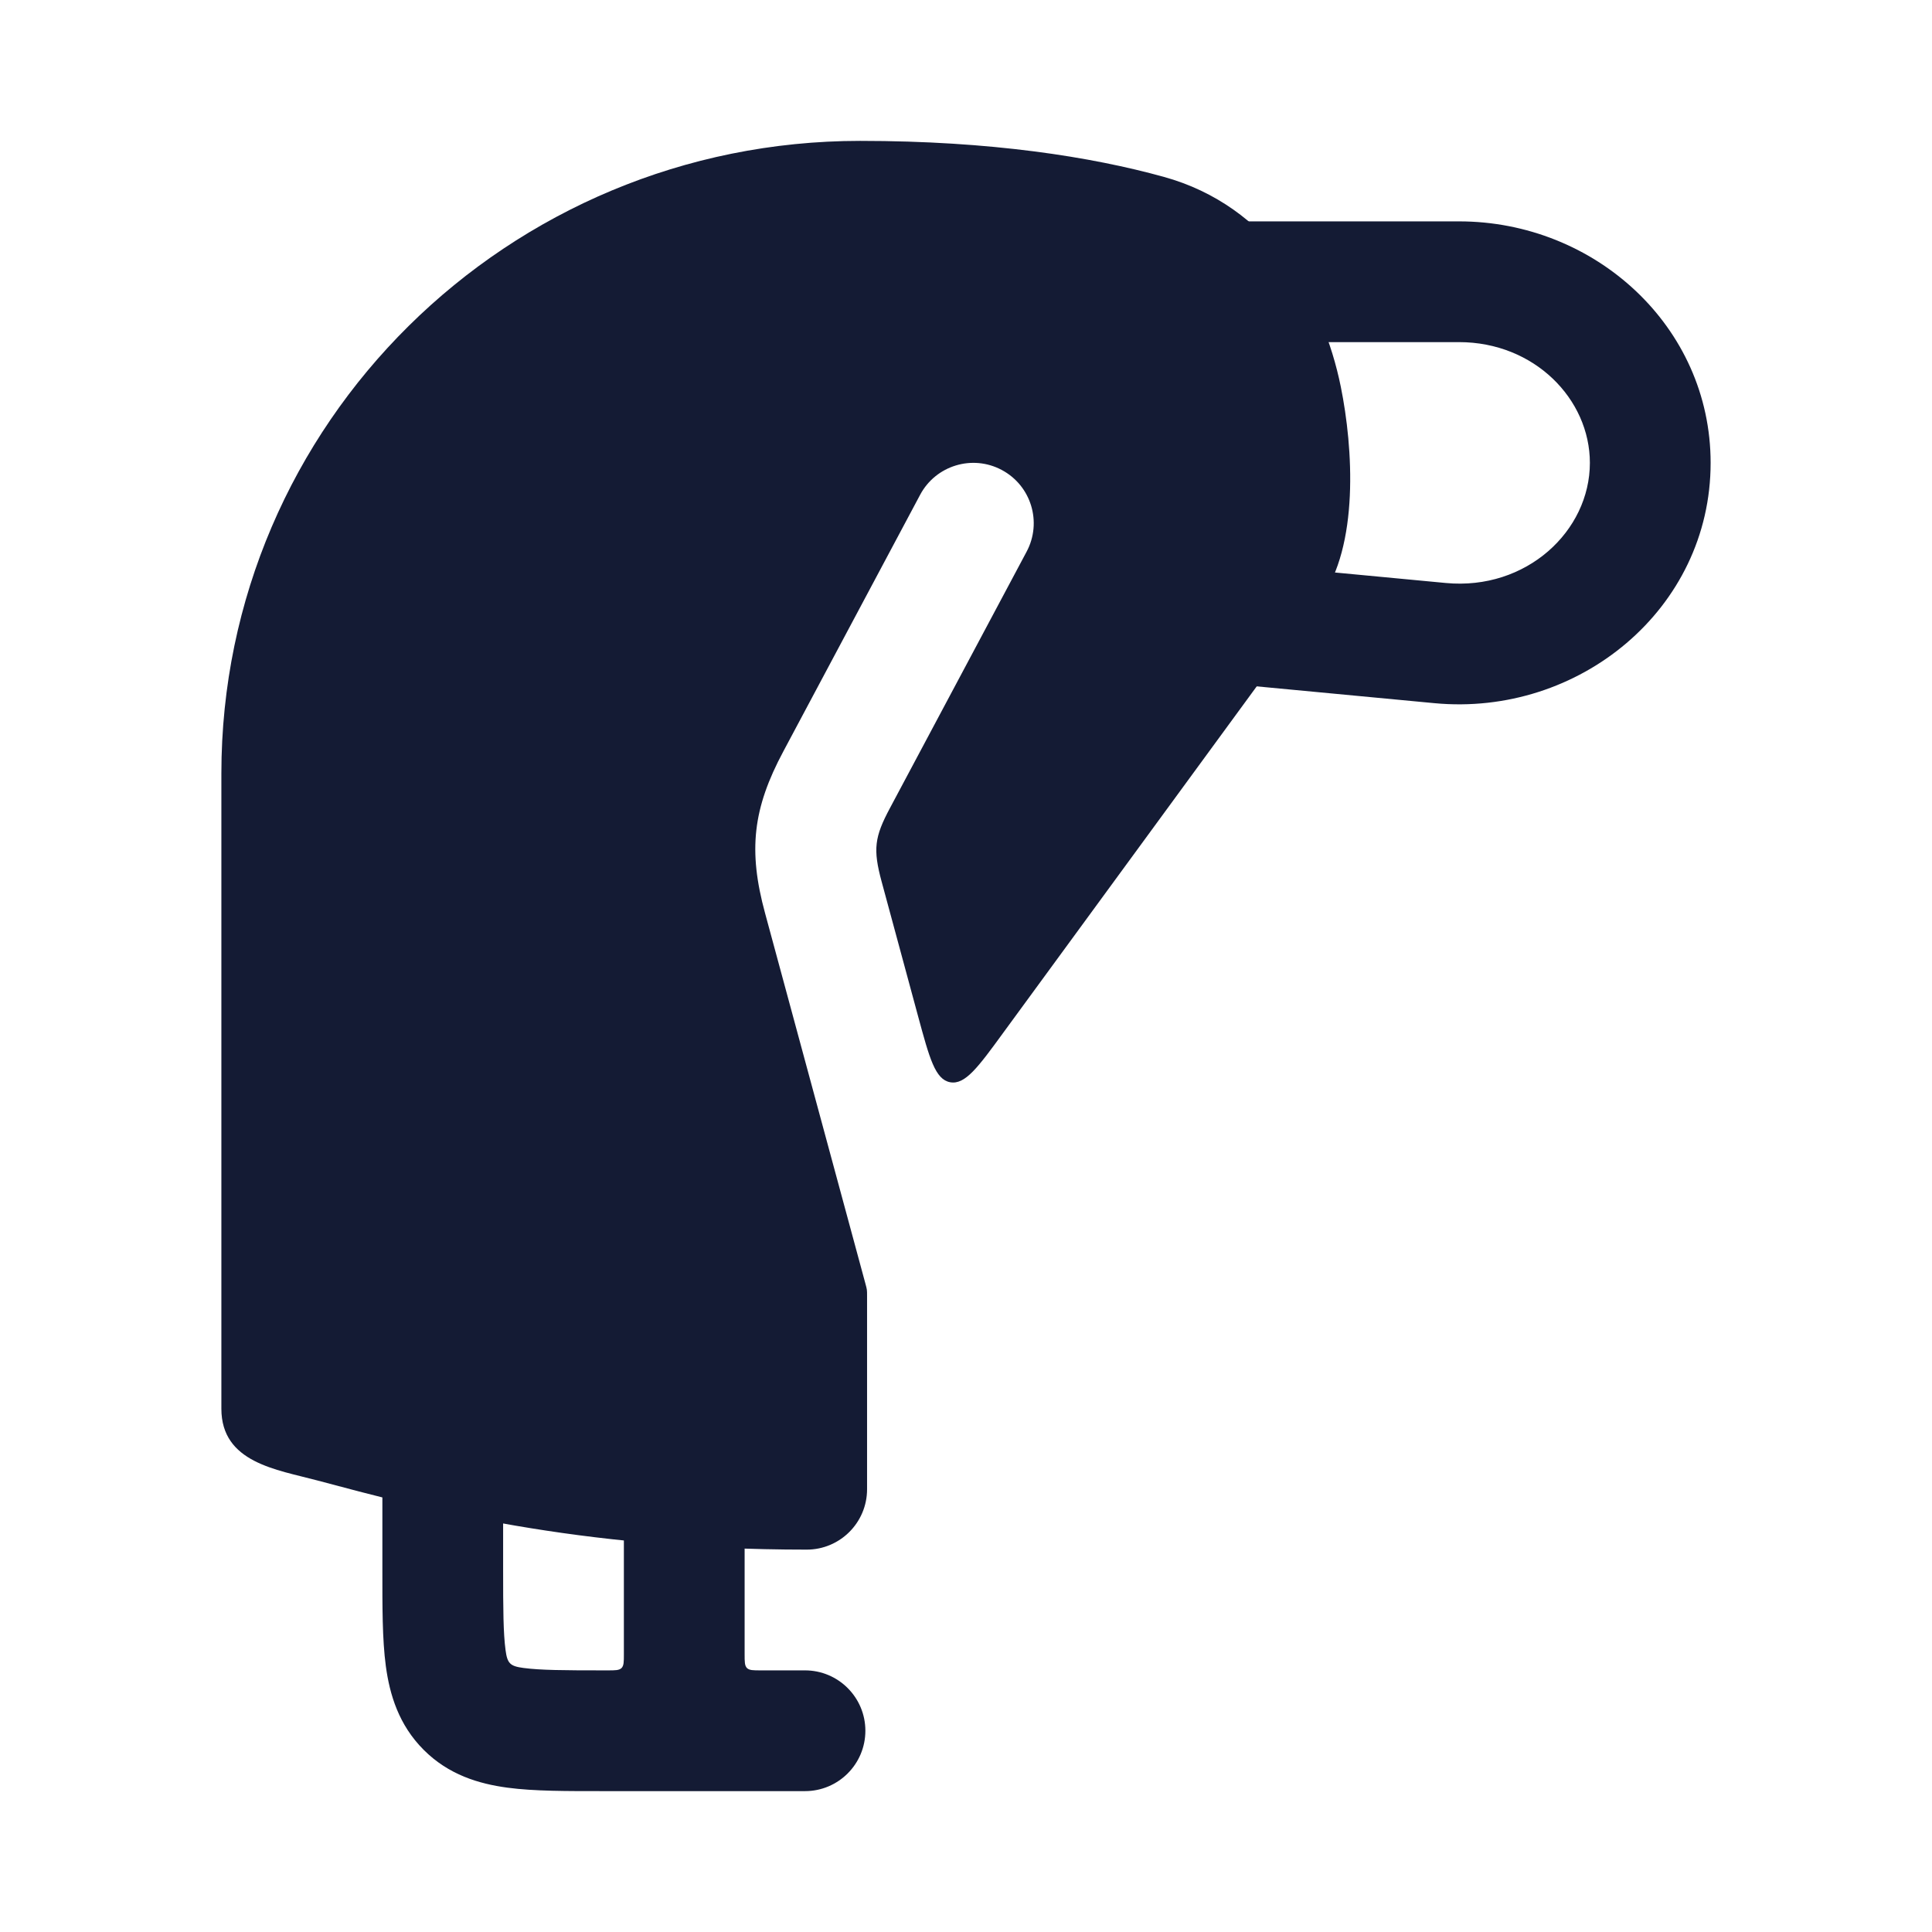 <svg width="24" height="24" viewBox="0 0 24 24" fill="none" xmlns="http://www.w3.org/2000/svg">
<path fill-rule="evenodd" clip-rule="evenodd" d="M14.75 3.5C14.75 3.086 15.086 2.75 15.5 2.75H18.125C19.812 2.75 21.25 4.055 21.25 5.75C21.25 7.566 19.612 8.905 17.818 8.735L15.429 8.509C15.017 8.47 14.714 8.104 14.753 7.692C14.793 7.279 15.158 6.977 15.571 7.016L17.959 7.242C18.962 7.337 19.75 6.596 19.75 5.75C19.75 4.959 19.061 4.25 18.125 4.25H15.5C15.086 4.25 14.75 3.914 14.75 3.5Z" fill="#141B34"/>
<path fill-rule="evenodd" clip-rule="evenodd" d="M5.5 17.75C5.914 17.75 6.25 18.086 6.25 18.5V19.5C6.25 19.993 6.252 20.287 6.28 20.497C6.302 20.664 6.336 20.698 6.503 20.72C6.713 20.748 7.007 20.75 7.5 20.75H7.55C7.644 20.75 7.691 20.75 7.721 20.721C7.75 20.691 7.75 20.644 7.75 20.55V18.5C7.75 18.086 8.086 17.75 8.5 17.75C8.914 17.75 9.25 18.086 9.25 18.5V20.55C9.25 20.644 9.25 20.691 9.279 20.721C9.309 20.75 9.356 20.75 9.45 20.75H10C10.414 20.75 10.75 21.086 10.75 21.5C10.75 21.914 10.414 22.25 10 22.25H7.5C7.05 22.25 6.637 22.252 6.303 22.207C5.947 22.159 5.572 22.047 5.263 21.737C4.954 21.428 4.841 21.053 4.793 20.697C4.748 20.363 4.75 19.95 4.75 19.5V18.5C4.75 18.086 5.086 17.75 5.5 17.75Z" fill="#141B34"/>
<path d="M10.685 1.75C6.31 1.75 2.75 5.261 2.75 9.609V17.5C2.75 18.17 3.439 18.256 3.939 18.39C5.253 18.741 7.159 19.25 10.021 19.25C10.435 19.25 10.771 18.914 10.771 18.5V16.101C10.771 16.021 10.771 16.021 10.75 15.944L9.504 11.344C9.292 10.566 9.351 10.043 9.732 9.332L11.43 6.147C11.624 5.782 12.079 5.643 12.444 5.838C12.81 6.033 12.948 6.487 12.753 6.853L11.056 10.037C10.863 10.398 10.843 10.549 10.952 10.952L11.405 12.625C11.547 13.148 11.617 13.409 11.803 13.444C11.989 13.478 12.149 13.26 12.468 12.822L16.399 7.45C16.887 6.783 16.809 5.56 16.656 4.805C16.434 3.708 15.76 2.557 14.457 2.197C13.558 1.948 12.308 1.75 10.685 1.75Z" fill="#141B34"/>
</svg>
